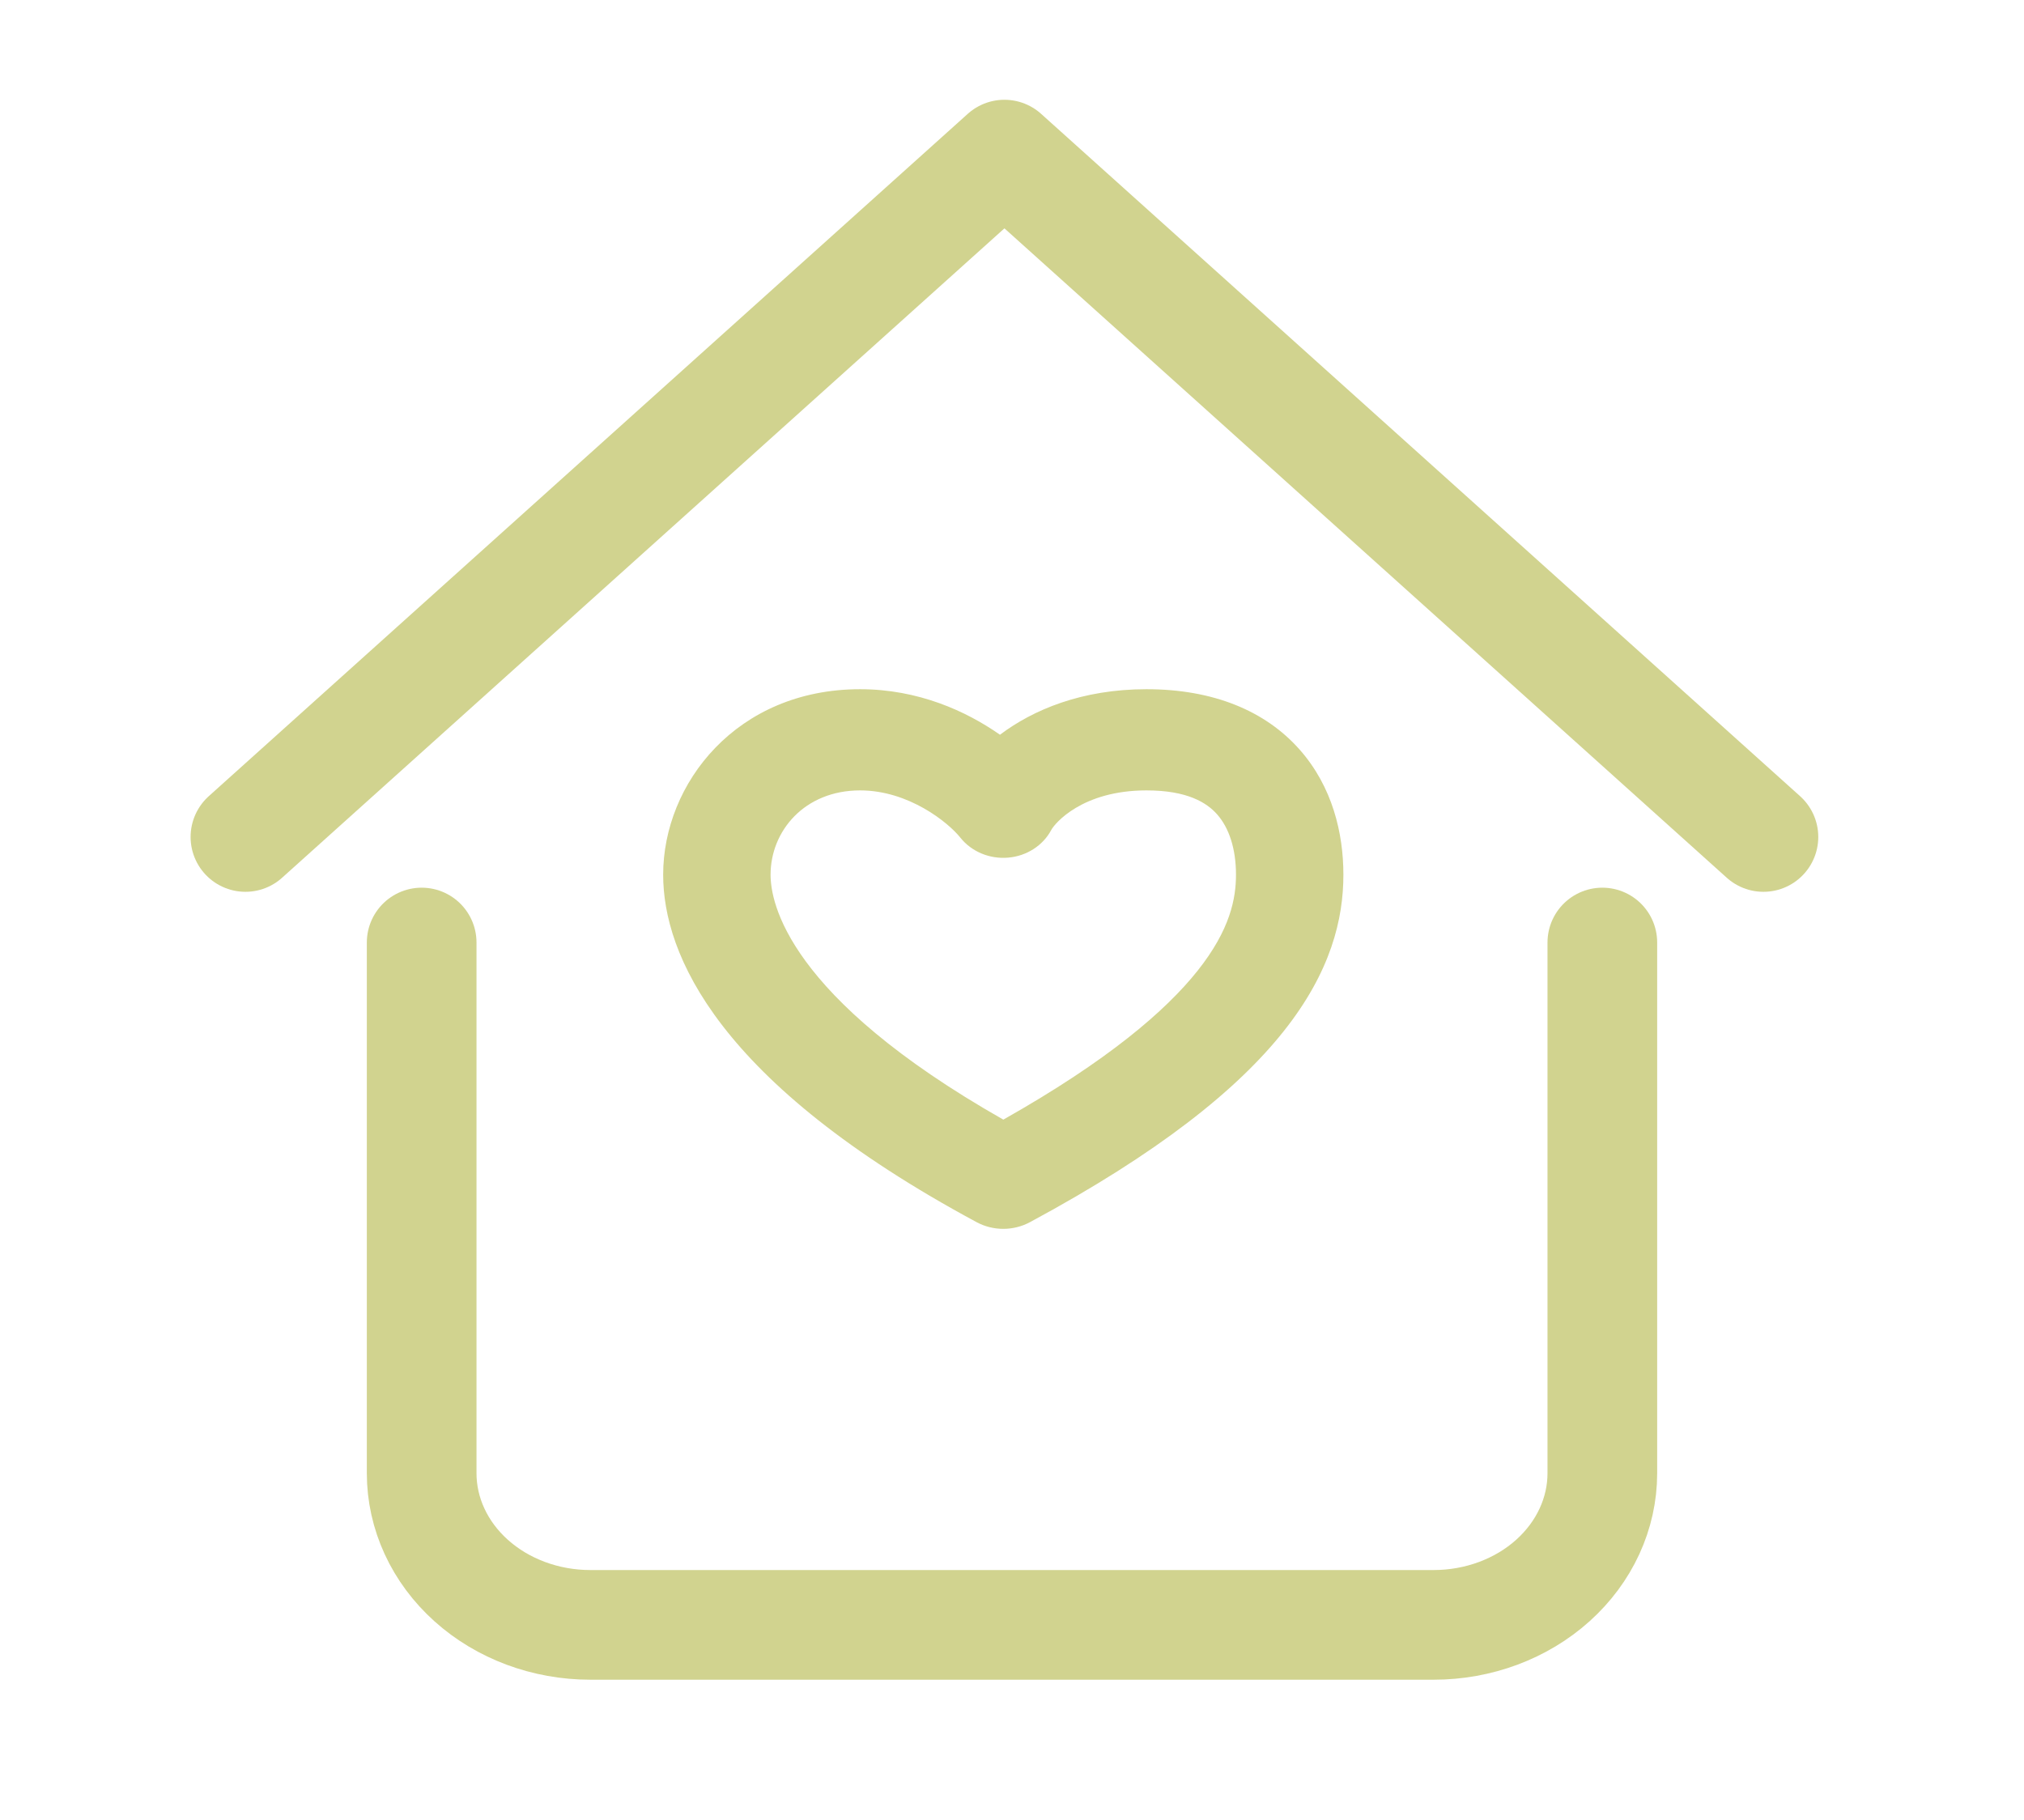 <svg width="406" height="365" viewBox="0 0 406 365" fill="none" xmlns="http://www.w3.org/2000/svg">
<g clip-path="url(#clip0_1141_25056)">
<path d="M49.232 167.888L201.482 31.013L353.732 167.888" stroke="#D1D38F" stroke-width="22" stroke-linecap="round" stroke-linejoin="round"/>
<path d="M84.583 189.06V295.519C84.583 303.586 88.148 311.322 94.493 317.027C100.838 322.731 109.444 325.935 118.417 325.935H287.583C296.557 325.935 305.162 322.731 311.507 317.027C317.852 311.322 321.417 303.586 321.417 295.519V189.06" stroke="#D1D38F" stroke-width="22" stroke-linecap="round" stroke-linejoin="round"/>
<path fill-rule="evenodd" clip-rule="evenodd" d="M172.524 158.546C161.383 158.546 154.571 166.684 154.571 175.459C154.571 180.971 157.821 199.906 201.26 224.587C222.277 212.728 233.862 202.715 240.211 194.74C246.824 186.434 247.931 180.137 247.931 175.459C247.931 170.201 246.515 166.031 244.144 163.351C242.061 160.996 238.159 158.546 229.977 158.546C217 158.546 211.536 165.241 210.886 166.467C209.216 169.612 205.936 171.72 202.218 172.035C198.5 172.351 194.873 170.831 192.633 168.017C190.231 165.001 182.3 158.546 172.524 158.546ZM133.026 175.459C133.026 157.173 147.758 138.249 172.524 138.249C184.161 138.249 193.786 142.618 200.588 147.381C207.213 142.387 216.997 138.249 229.977 138.249C243.34 138.249 253.801 142.564 260.695 150.358C267.301 157.826 269.475 167.186 269.475 175.459C269.475 184.312 266.992 194.929 257.446 206.918C248.156 218.587 232.427 231.253 206.595 245.159C203.283 246.941 199.218 246.941 195.906 245.159C143.876 217.15 133.026 191.378 133.026 175.459Z" fill="#D1D38F"/>
</g>
<defs>
<clipPath id="clip0_1141_25056">
<rect width="406" height="365" fill="white"/>
</clipPath>
</defs>
</svg>
